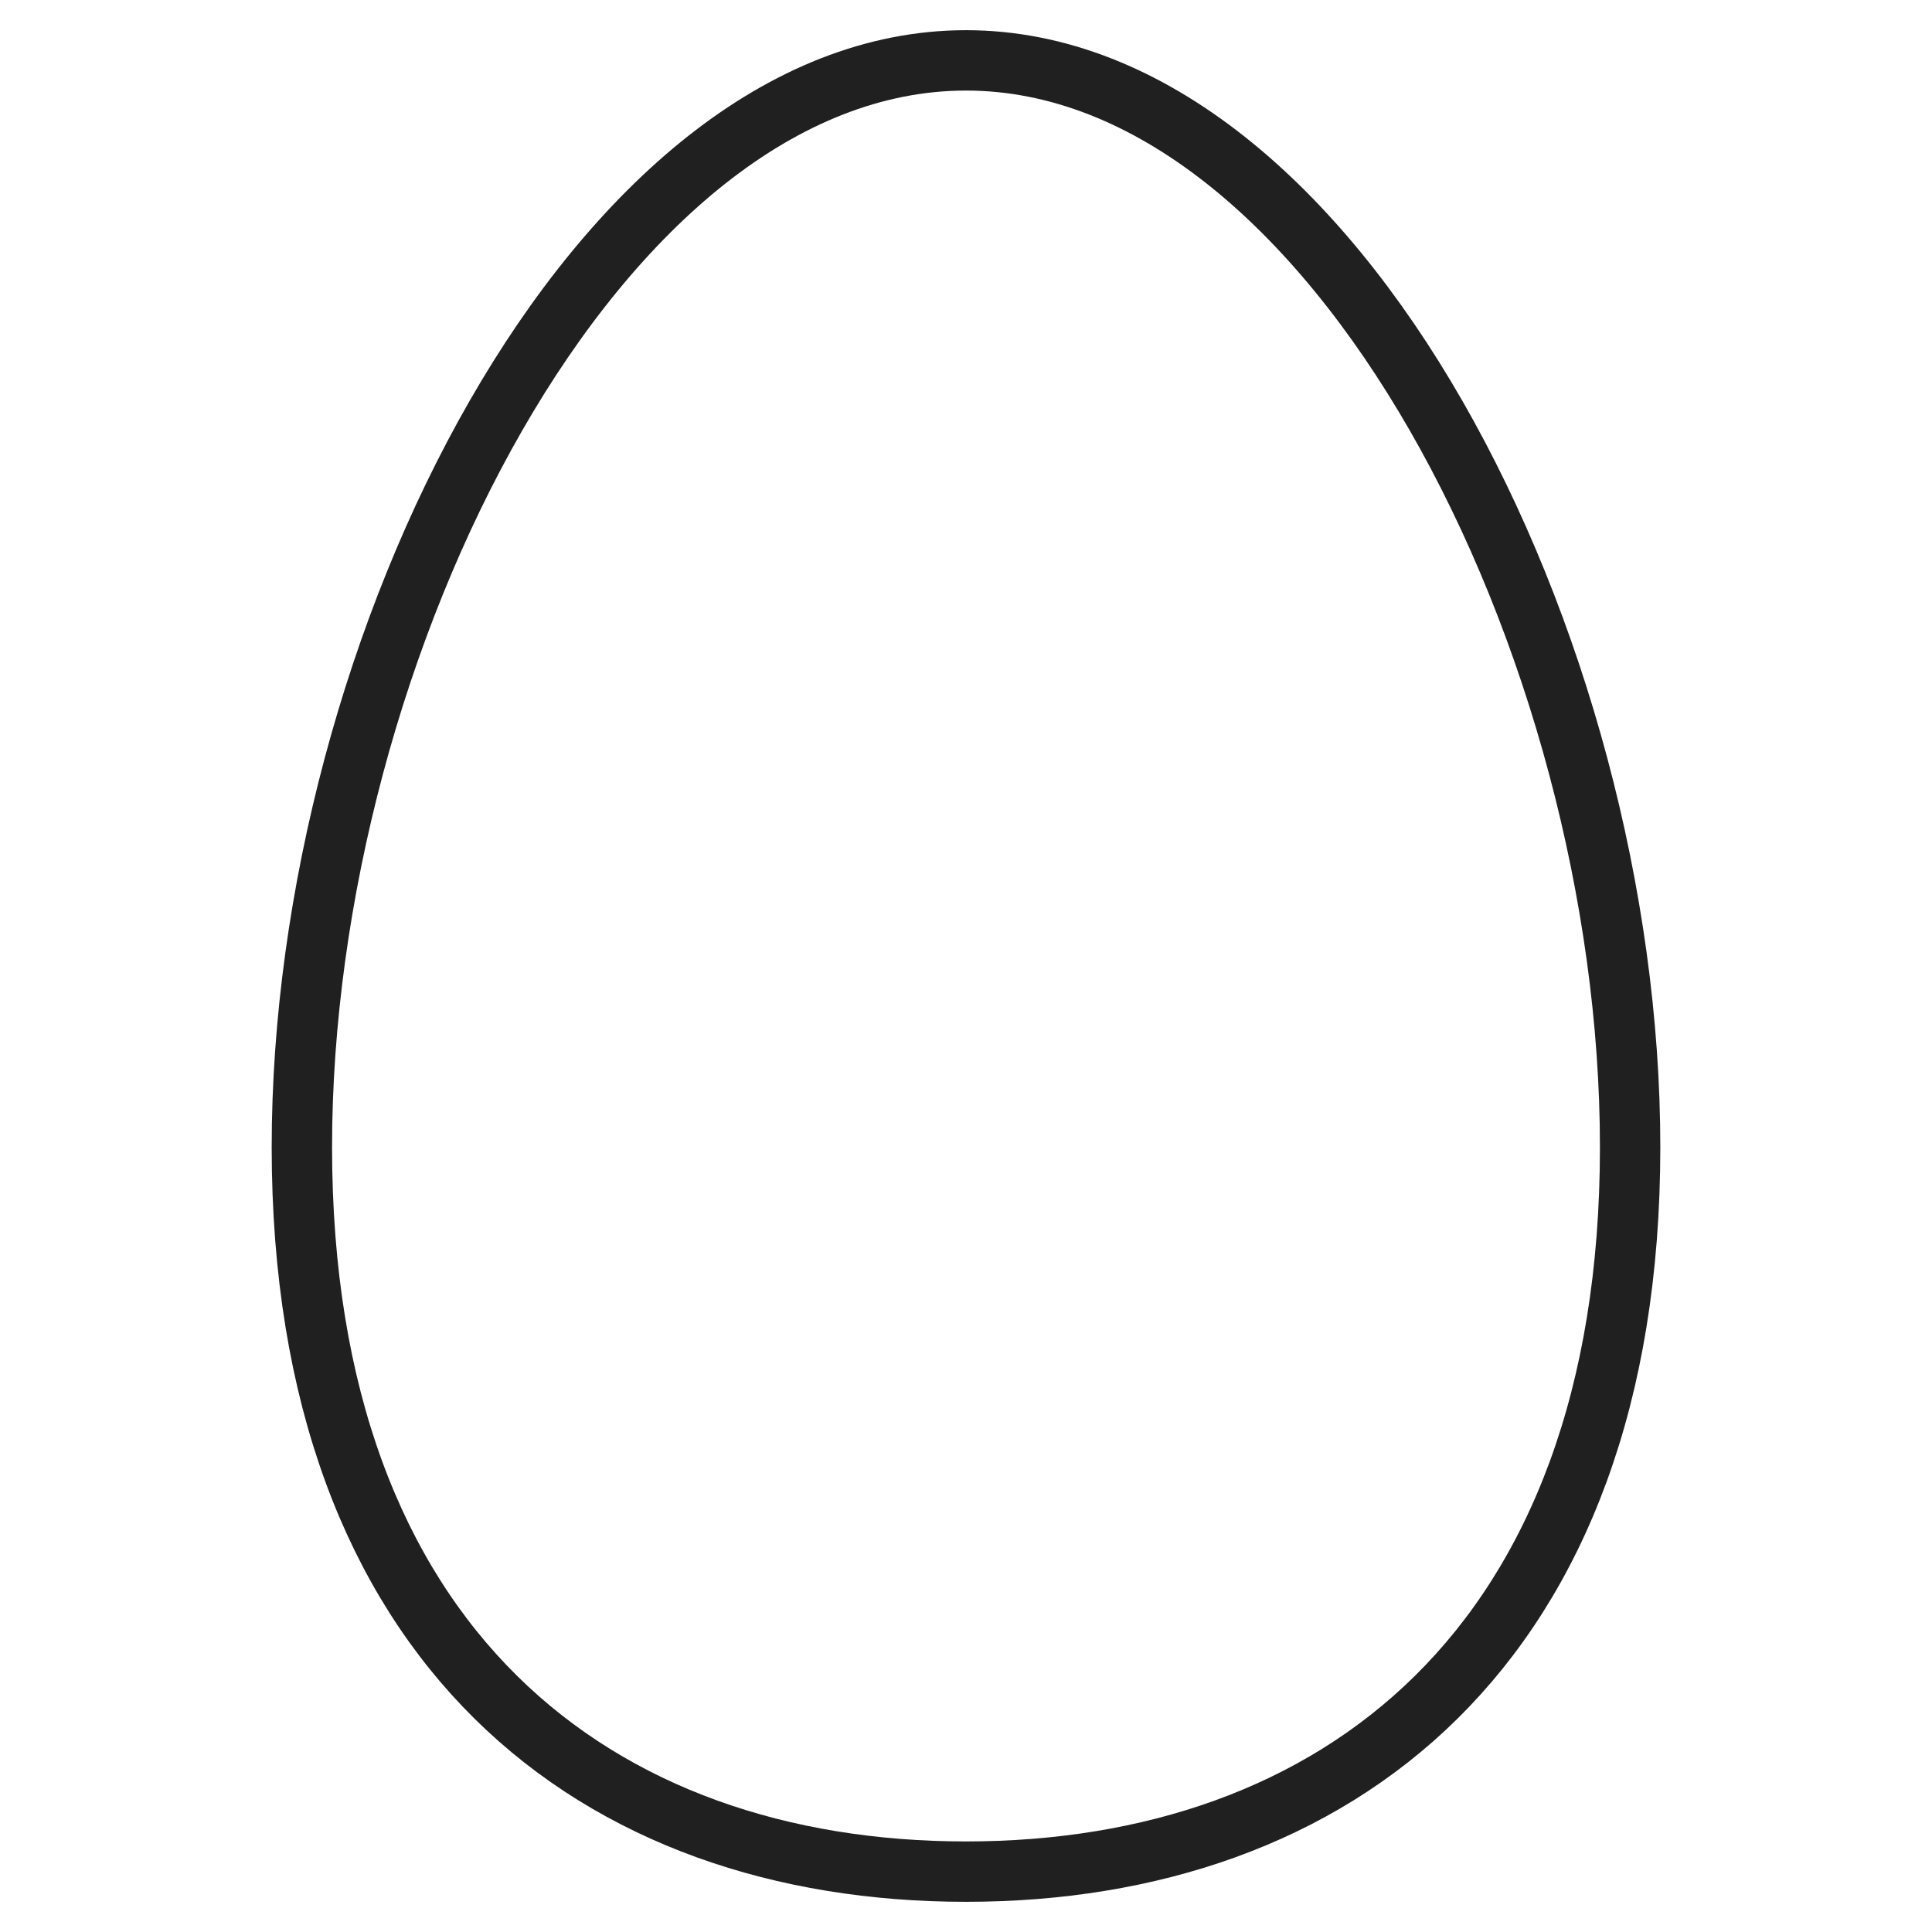 <svg xmlns="http://www.w3.org/2000/svg" viewBox="0 0 64 64" aria-labelledby="title" aria-describedby="desc"><path data-name="layer1" d="M54 38c0 16.6-9.8 24-22 24s-22-7.4-22-24S19.8 2 32 2s22 19.4 22 36z" fill="none" stroke="#202020" stroke-linecap="round" stroke-linejoin="round" stroke-width="2"/></svg>